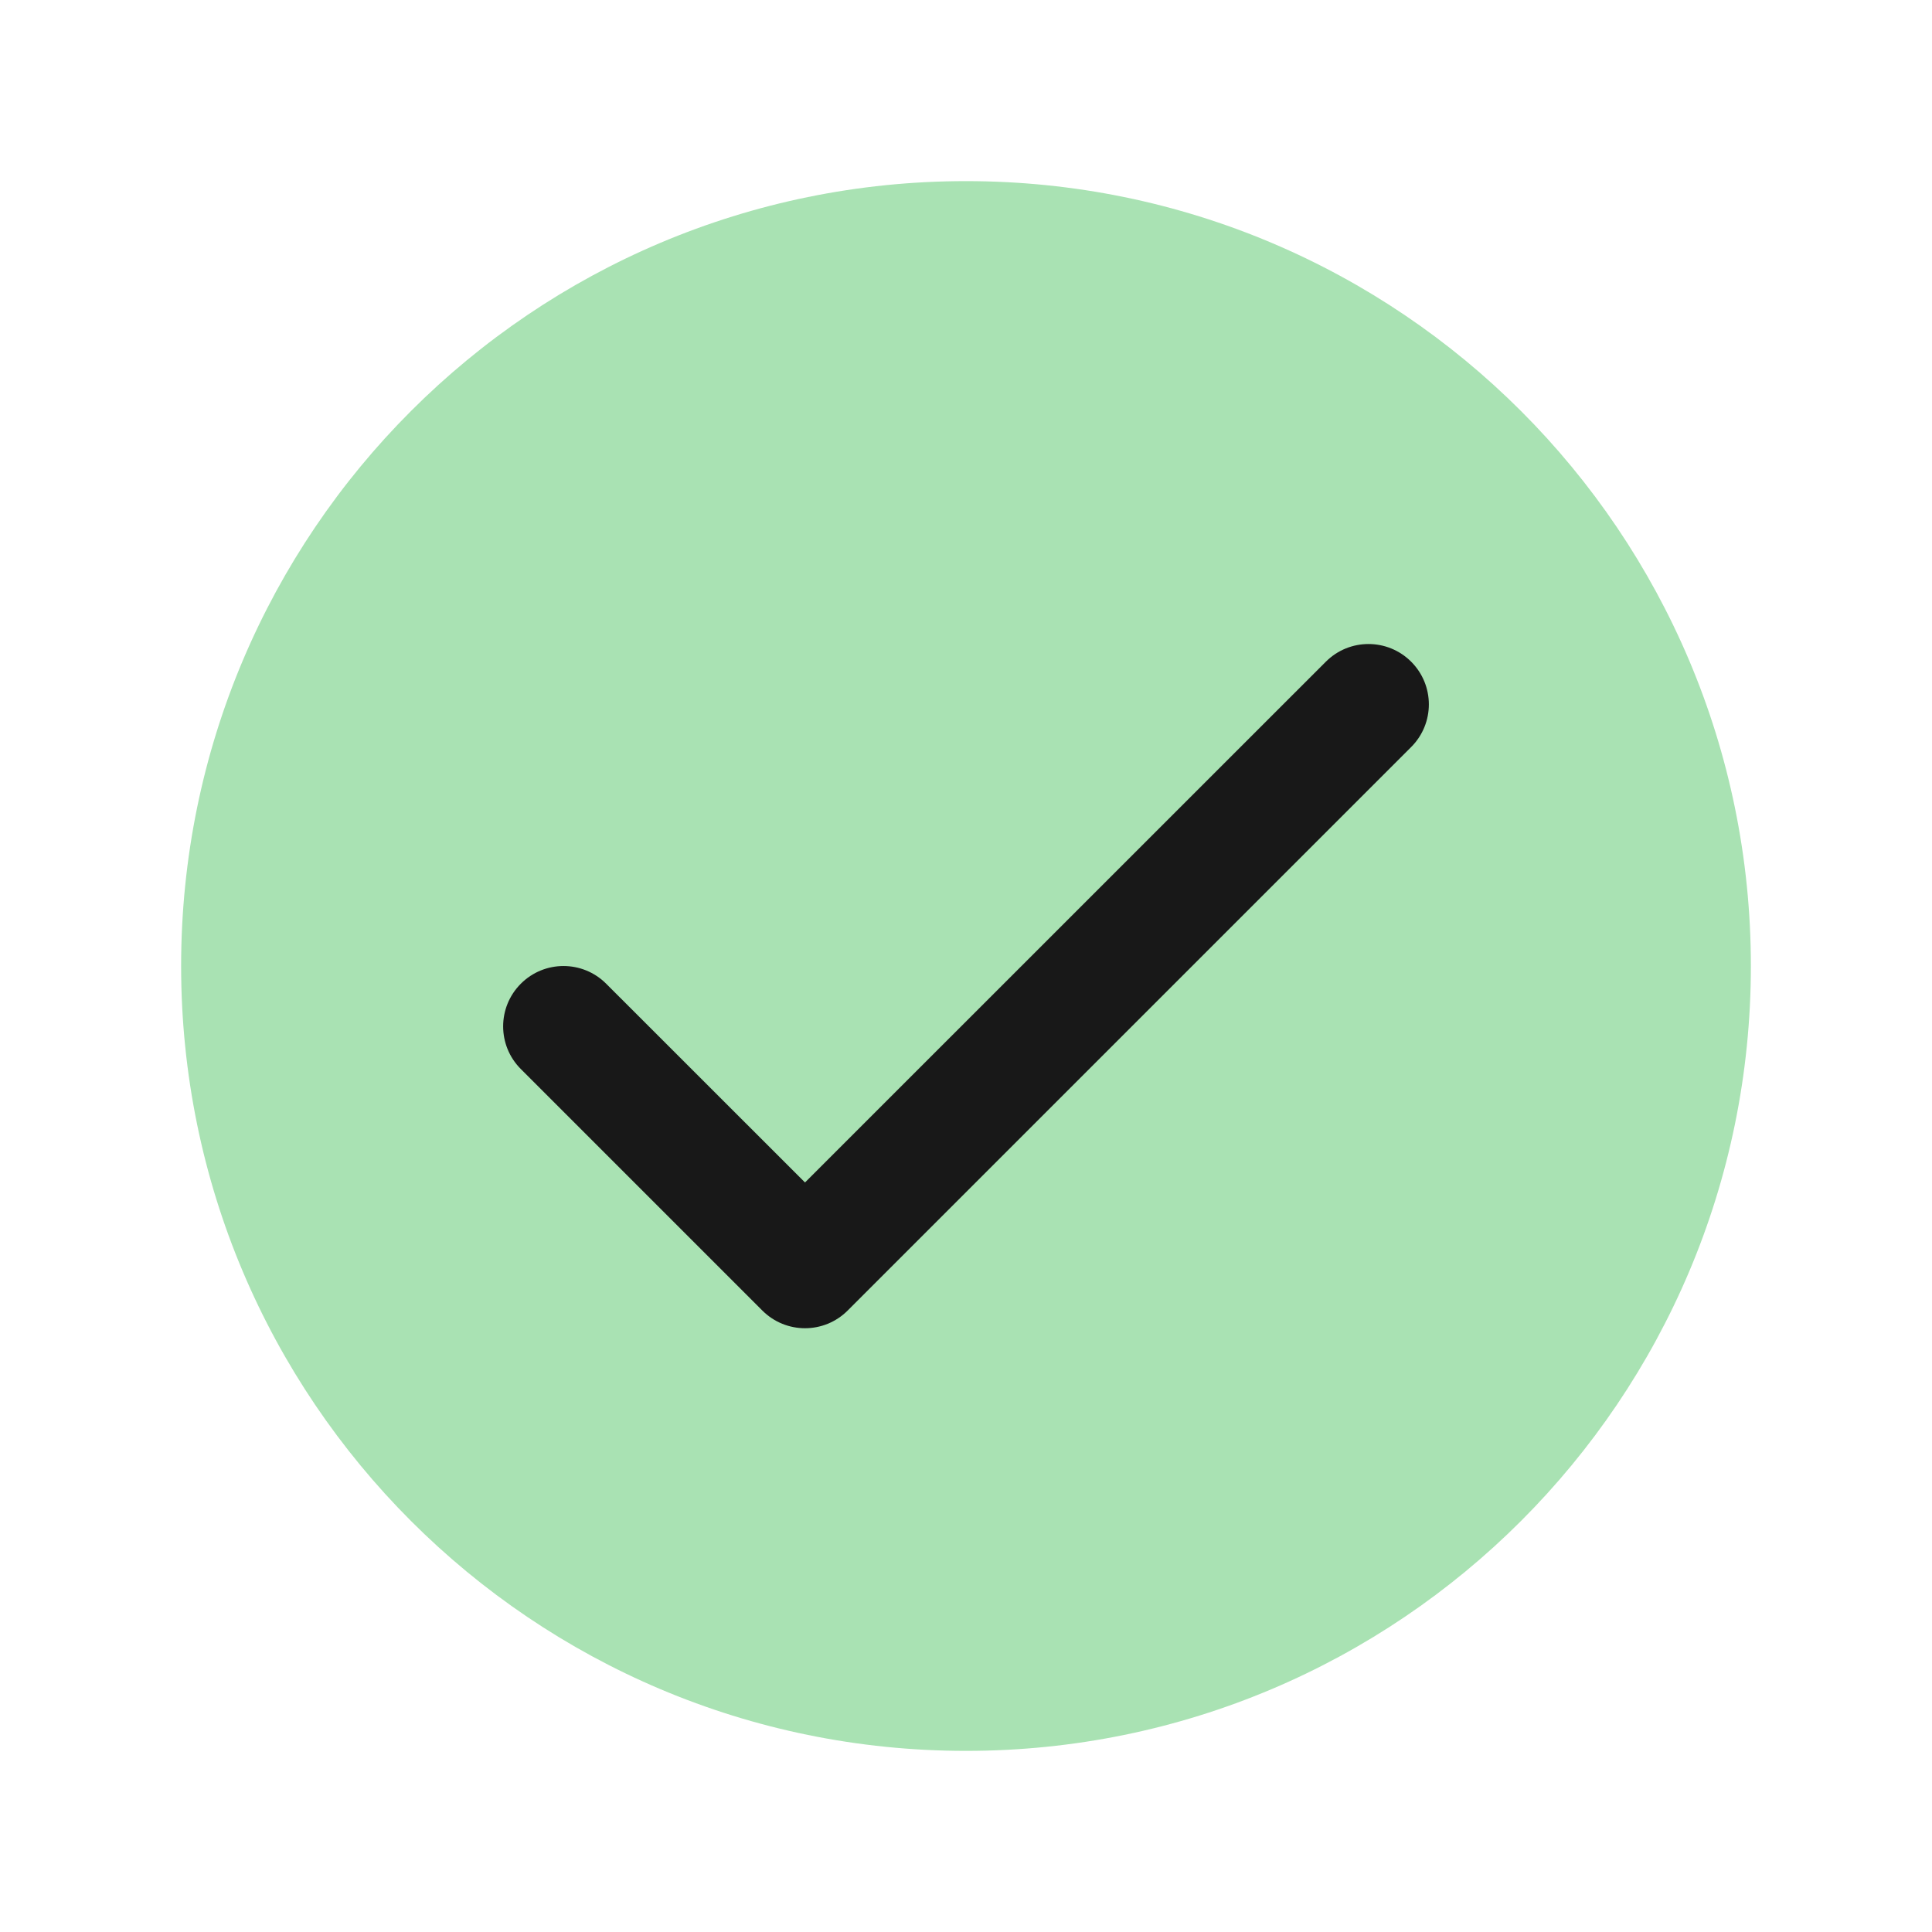 <svg width="24" height="24" viewBox="0 0 24 24" fill="none" xmlns="http://www.w3.org/2000/svg">
<path d="M12 2.25C6.615 2.25 2.25 6.615 2.25 12C2.25 17.385 6.615 21.75 12 21.75C17.385 21.75 21.75 17.385 21.75 12C21.75 6.615 17.385 2.25 12 2.25Z" fill="#A9E2B3"/>
<path fill-rule="evenodd" clip-rule="evenodd" d="M17.53 8.22C17.823 8.513 17.823 8.987 17.53 9.28L10.53 16.28C10.237 16.573 9.763 16.573 9.47 16.28L6.47 13.28C6.177 12.987 6.177 12.513 6.47 12.22C6.763 11.927 7.237 11.927 7.53 12.22L10 14.689L16.47 8.22C16.763 7.927 17.237 7.927 17.53 8.22Z" fill="#181818"/>
</svg>
